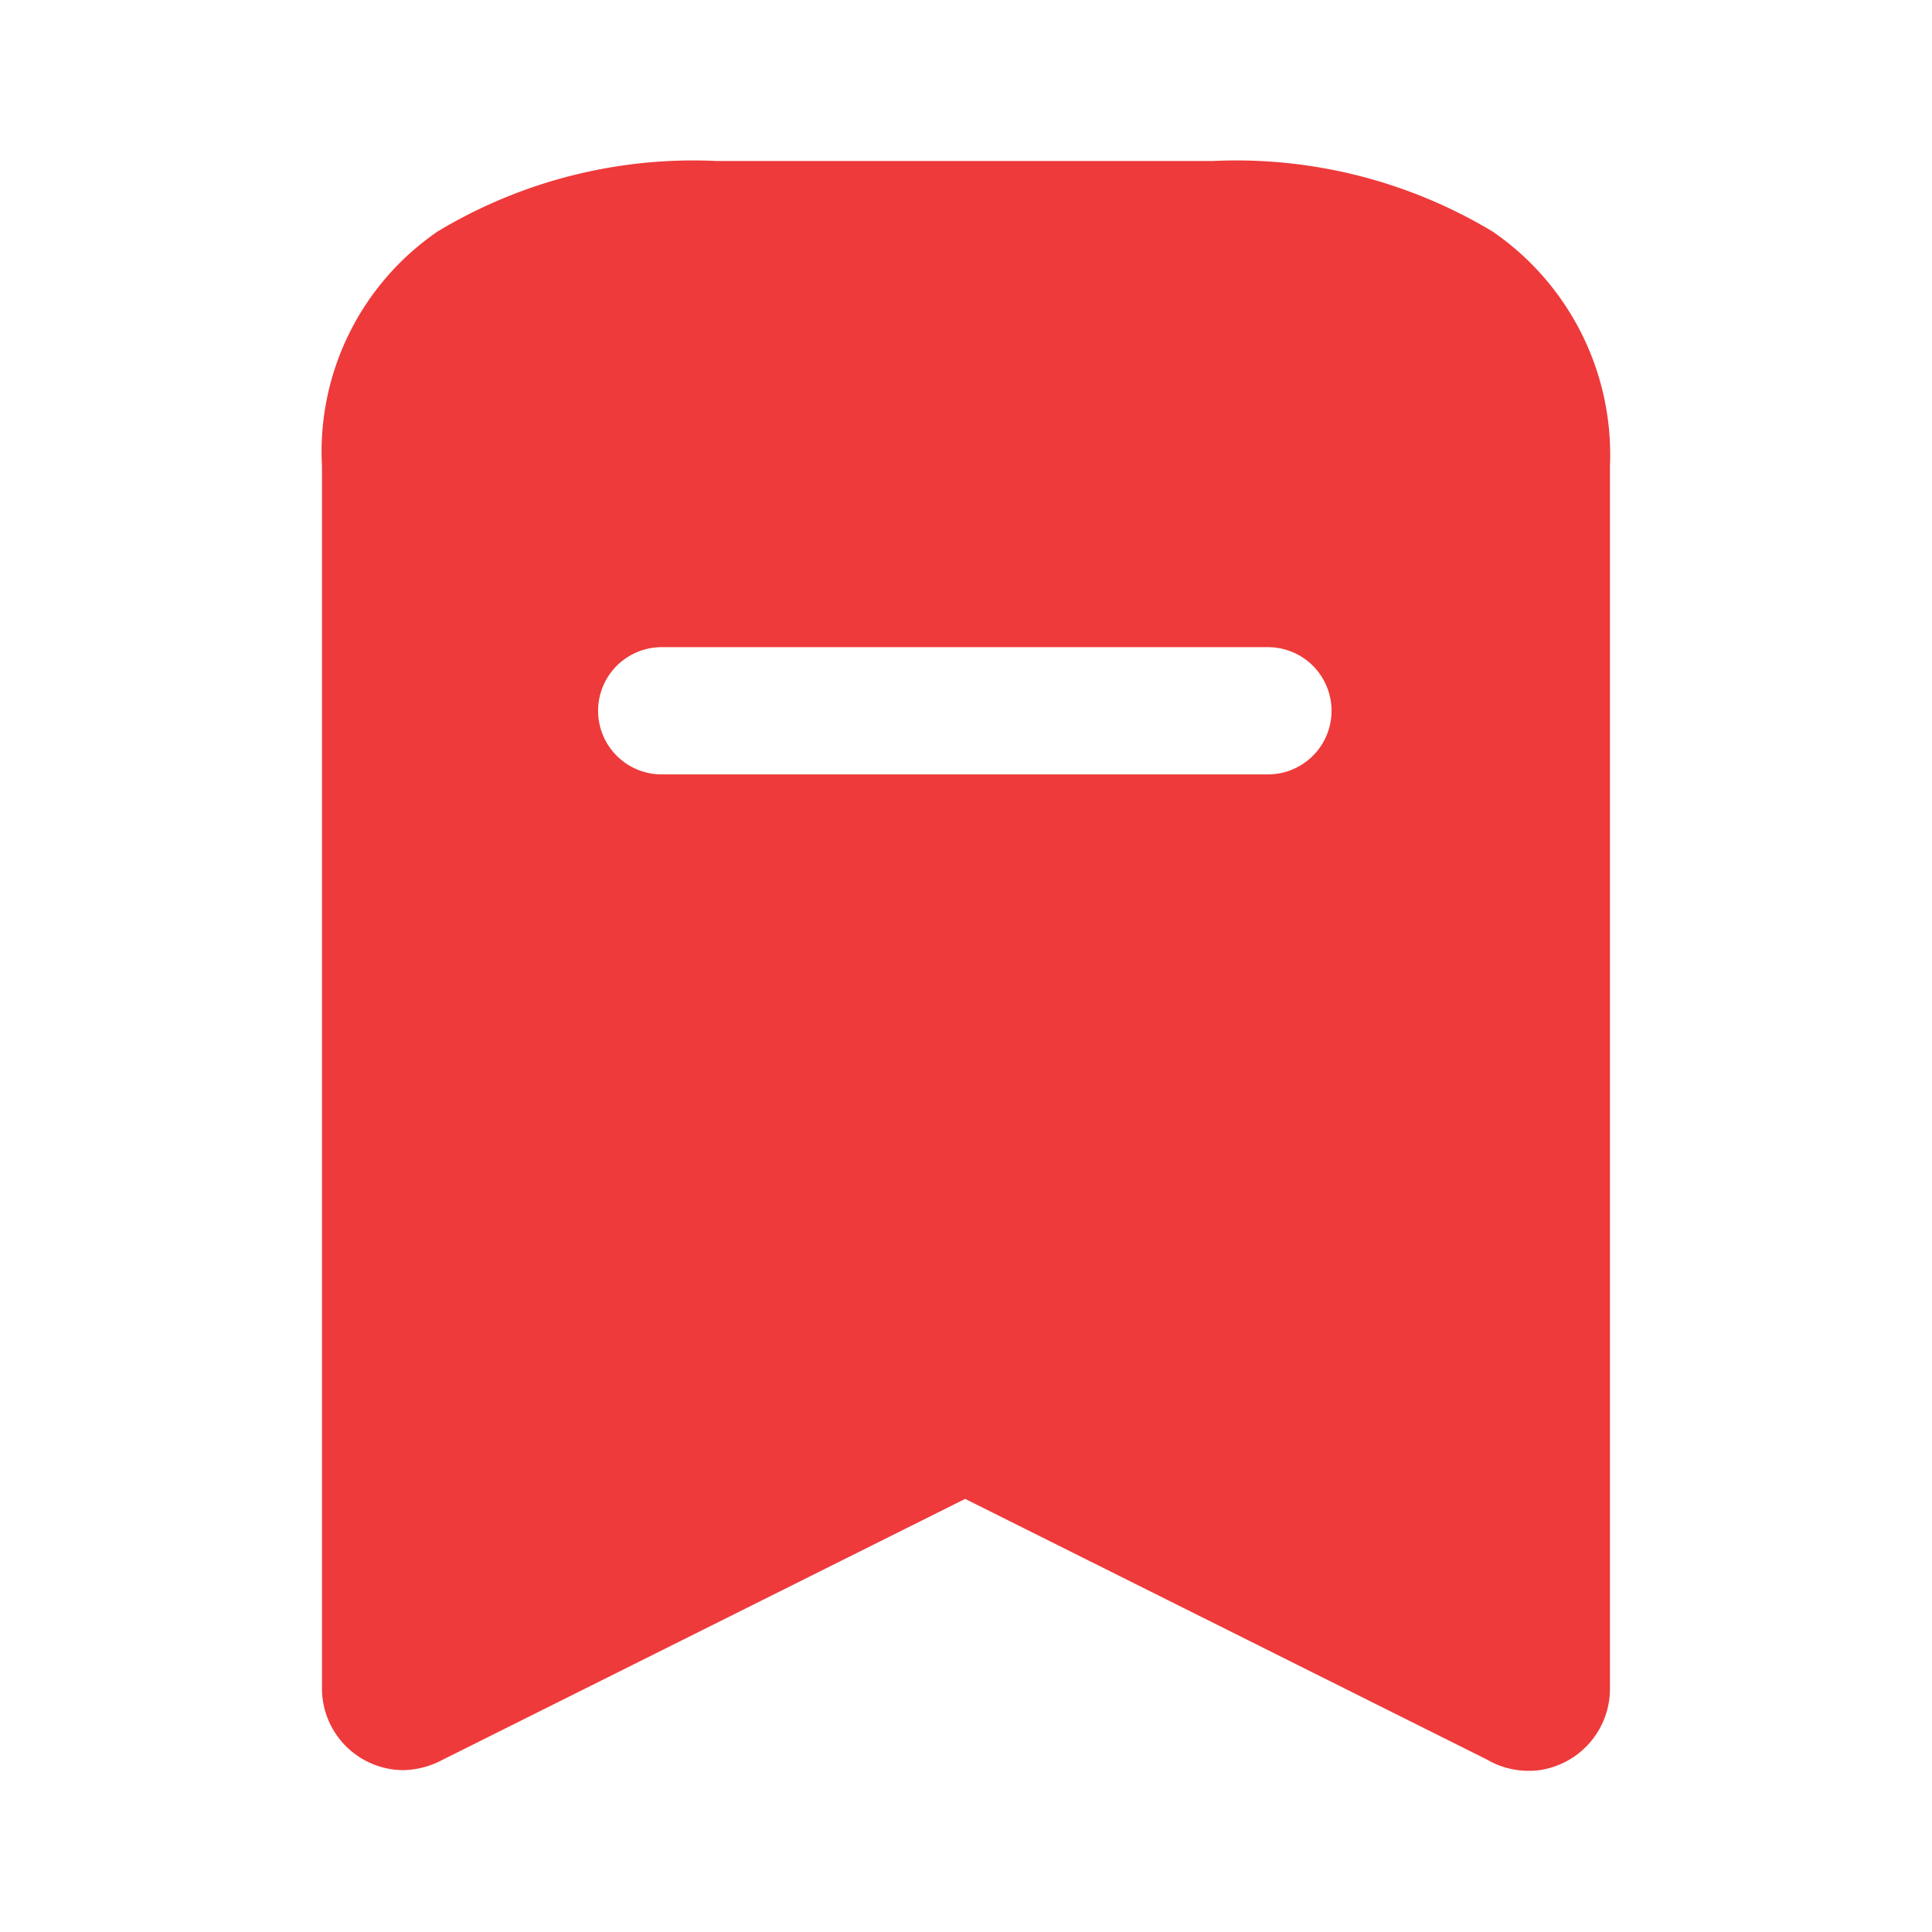 <svg id="Iconly_Bold_Bookmark" data-name="Iconly/Bold/Bookmark" xmlns="http://www.w3.org/2000/svg" width="28.683" height="28.683" viewBox="0 0 28.683 28.683">
  <g id="Bookmark" transform="translate(4.78 2.39)">
    <path id="Bookmark-2" data-name="Bookmark" d="M17.91,23.9a1.226,1.226,0,0,1-.616-.168L9.549,19.863,1.793,23.735a1.278,1.278,0,0,1-.586.155A1.214,1.214,0,0,1,0,22.672V4.529A3.963,3.963,0,0,1,1.718,1.046,7.355,7.355,0,0,1,5.856,0H13.23a7.387,7.387,0,0,1,4.147,1.046,4.018,4.018,0,0,1,1.745,3.484V22.672a1.221,1.221,0,0,1-.884,1.183A1.115,1.115,0,0,1,17.91,23.9ZM5.044,7.218a.944.944,0,0,0,0,1.889h9a.944.944,0,0,0,0-1.889Z" transform="translate(0 0)" fill="#ee3a3a"/>
  </g>
</svg>

